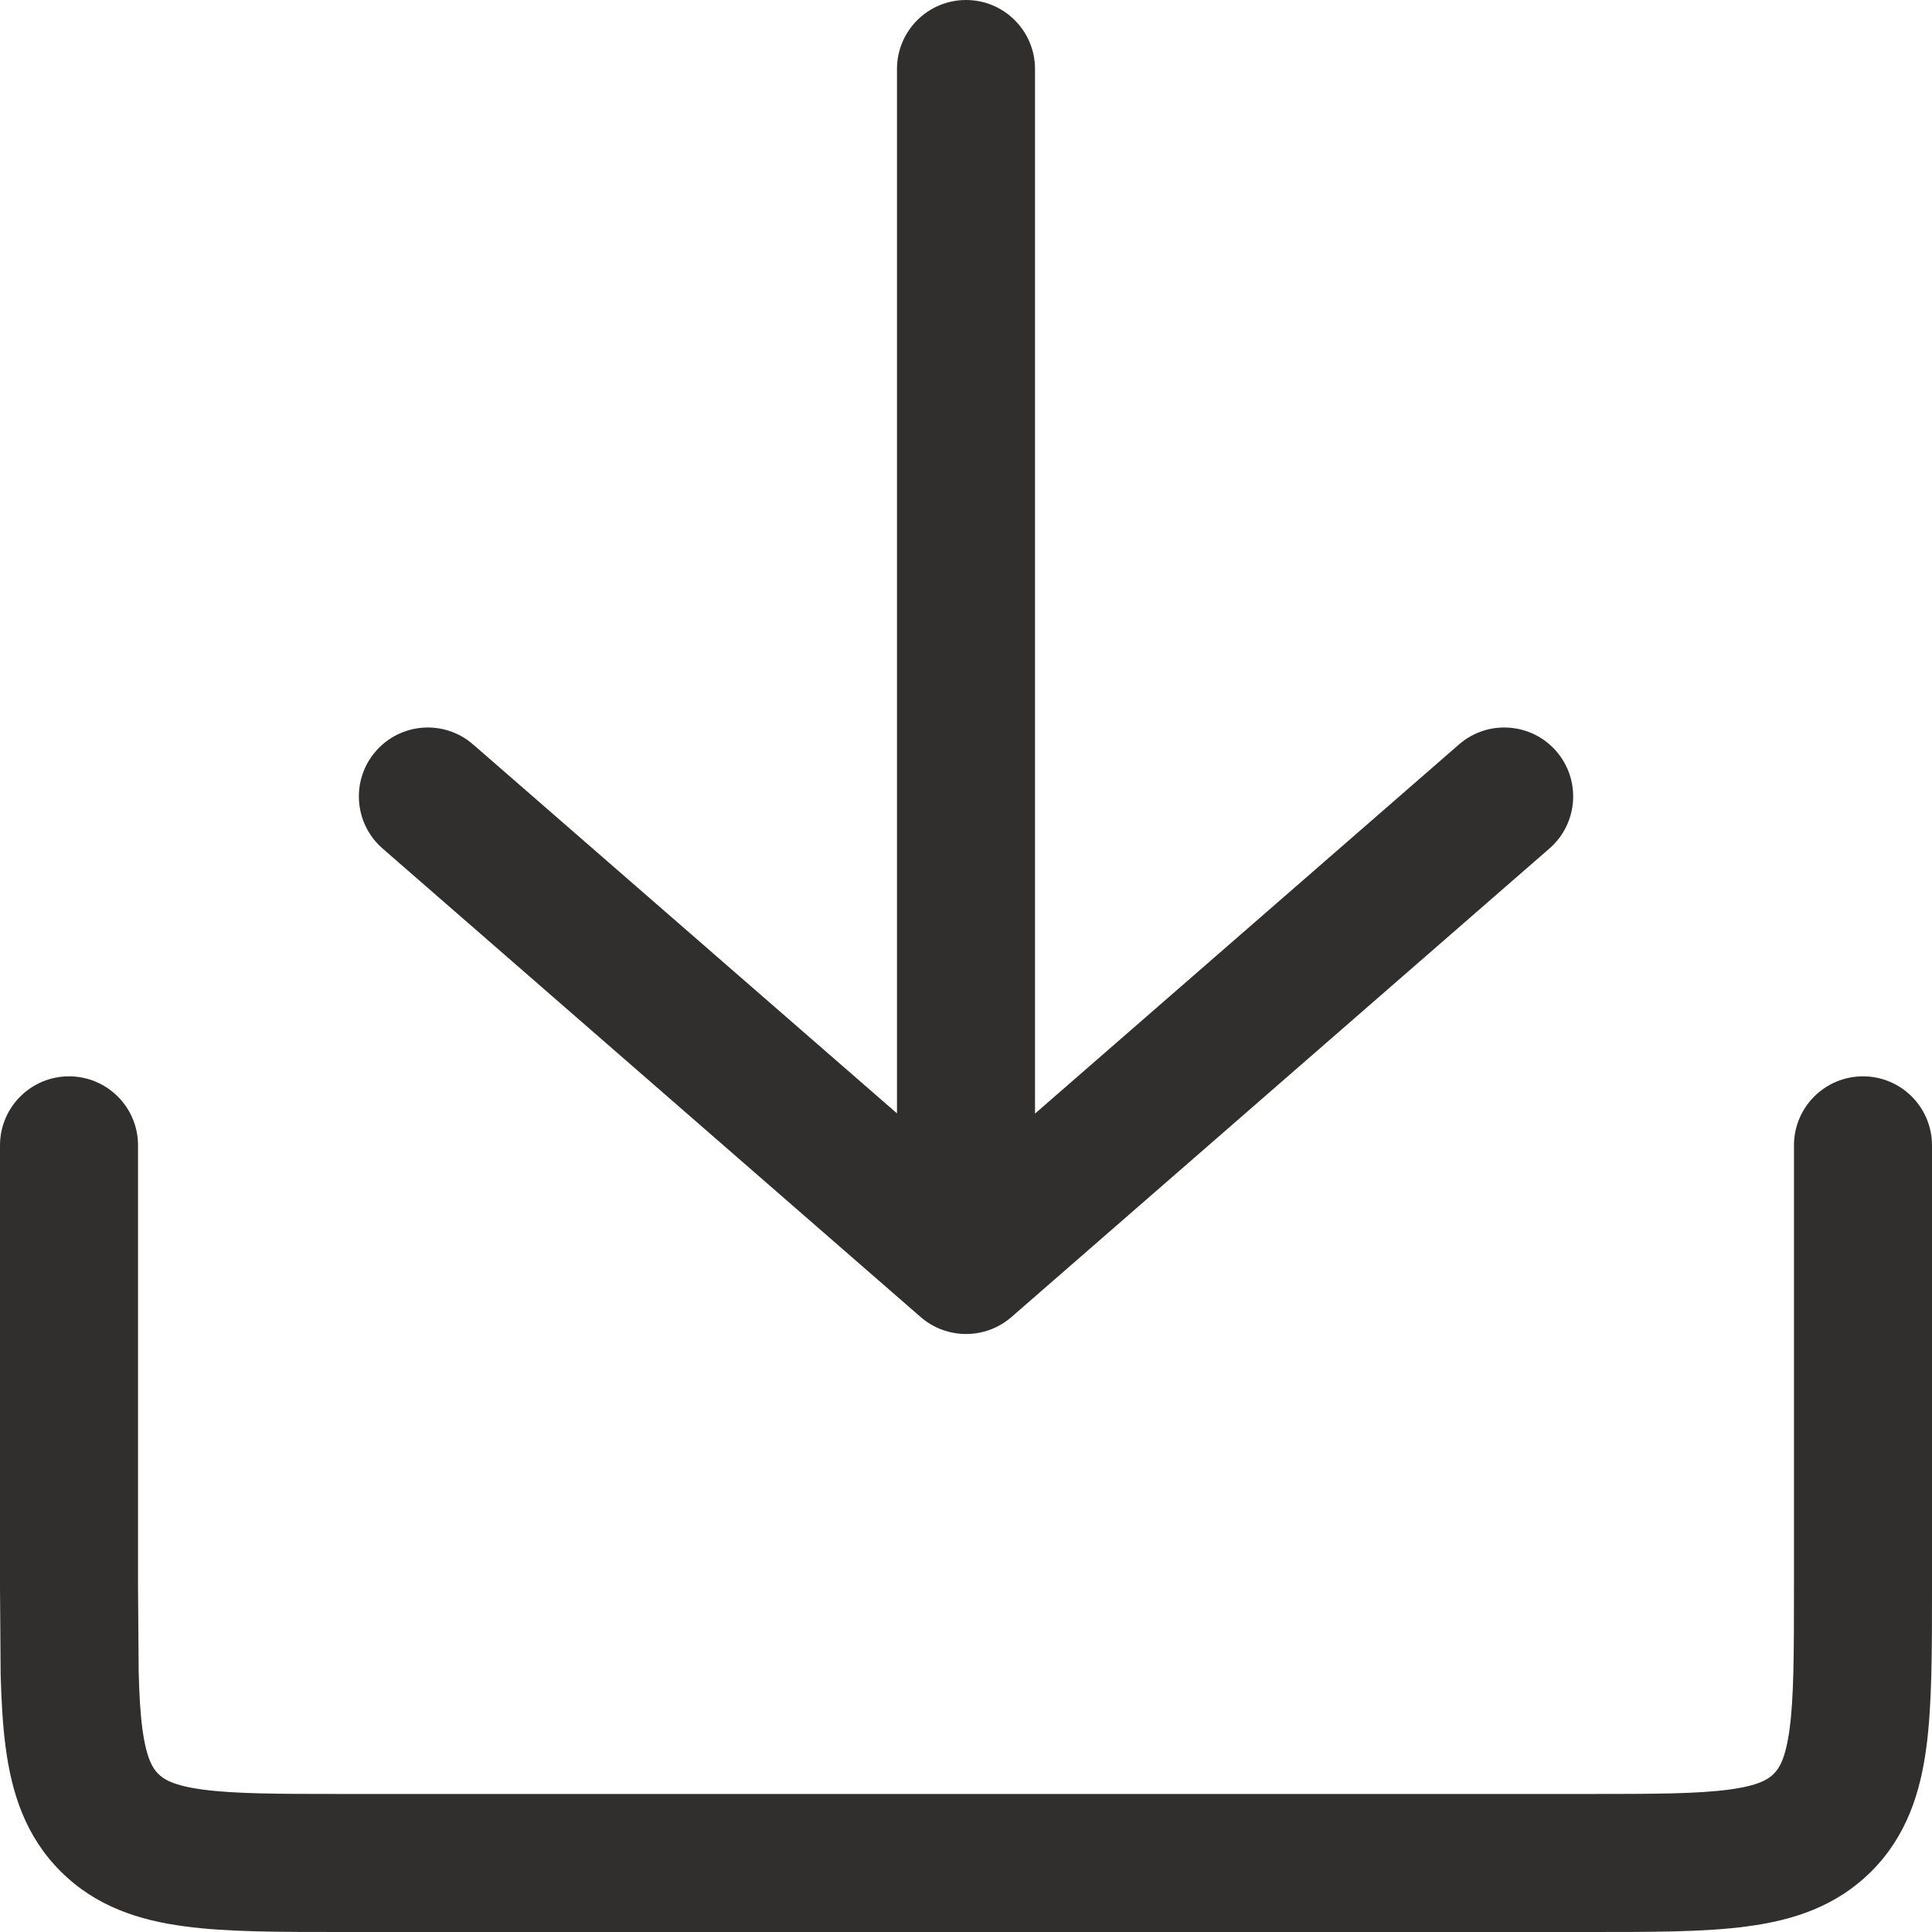 <svg width="18" height="18" viewBox="0 0 18 18" fill="none" xmlns="http://www.w3.org/2000/svg">
<path d="M14.499 6.998C14.732 7.266 14.704 7.672 14.436 7.905L9.423 12.271C9.181 12.481 8.82 12.481 8.578 12.271L3.564 7.905C3.297 7.672 3.268 7.266 3.502 6.998C3.735 6.731 4.14 6.703 4.408 6.936L8.357 10.373V0.643C8.357 0.288 8.645 0 9 -0C9.355 -0 9.643 0.288 9.643 0.643V10.375L13.593 6.936C13.86 6.703 14.266 6.731 14.499 6.998Z" fill="#312F2D"/>
<path d="M0 14.786V10.671C0 10.316 0.288 10.028 0.643 10.028C0.998 10.028 1.286 10.316 1.286 10.671V14.786L1.292 15.571C1.297 15.787 1.307 15.962 1.327 16.11C1.365 16.389 1.425 16.477 1.474 16.526C1.523 16.575 1.611 16.636 1.89 16.673C2.187 16.713 2.59 16.714 3.214 16.714H14.786C15.41 16.714 15.813 16.713 16.11 16.673C16.389 16.636 16.477 16.575 16.526 16.526C16.575 16.477 16.635 16.389 16.673 16.11C16.713 15.813 16.714 15.41 16.714 14.786V10.671C16.714 10.316 17.002 10.028 17.357 10.028C17.712 10.028 18 10.316 18 10.671V14.786C18 15.374 18.001 15.88 17.947 16.282C17.891 16.704 17.762 17.108 17.435 17.435C17.107 17.763 16.704 17.891 16.282 17.947C15.88 18.002 15.374 18 14.786 18H3.214C2.626 18 2.121 18.002 1.718 17.947C1.296 17.891 0.893 17.763 0.565 17.435C0.237 17.108 0.109 16.704 0.053 16.282C0.026 16.081 0.013 15.854 0.006 15.603L0 14.786Z" fill="#312F2D"/>
</svg>
